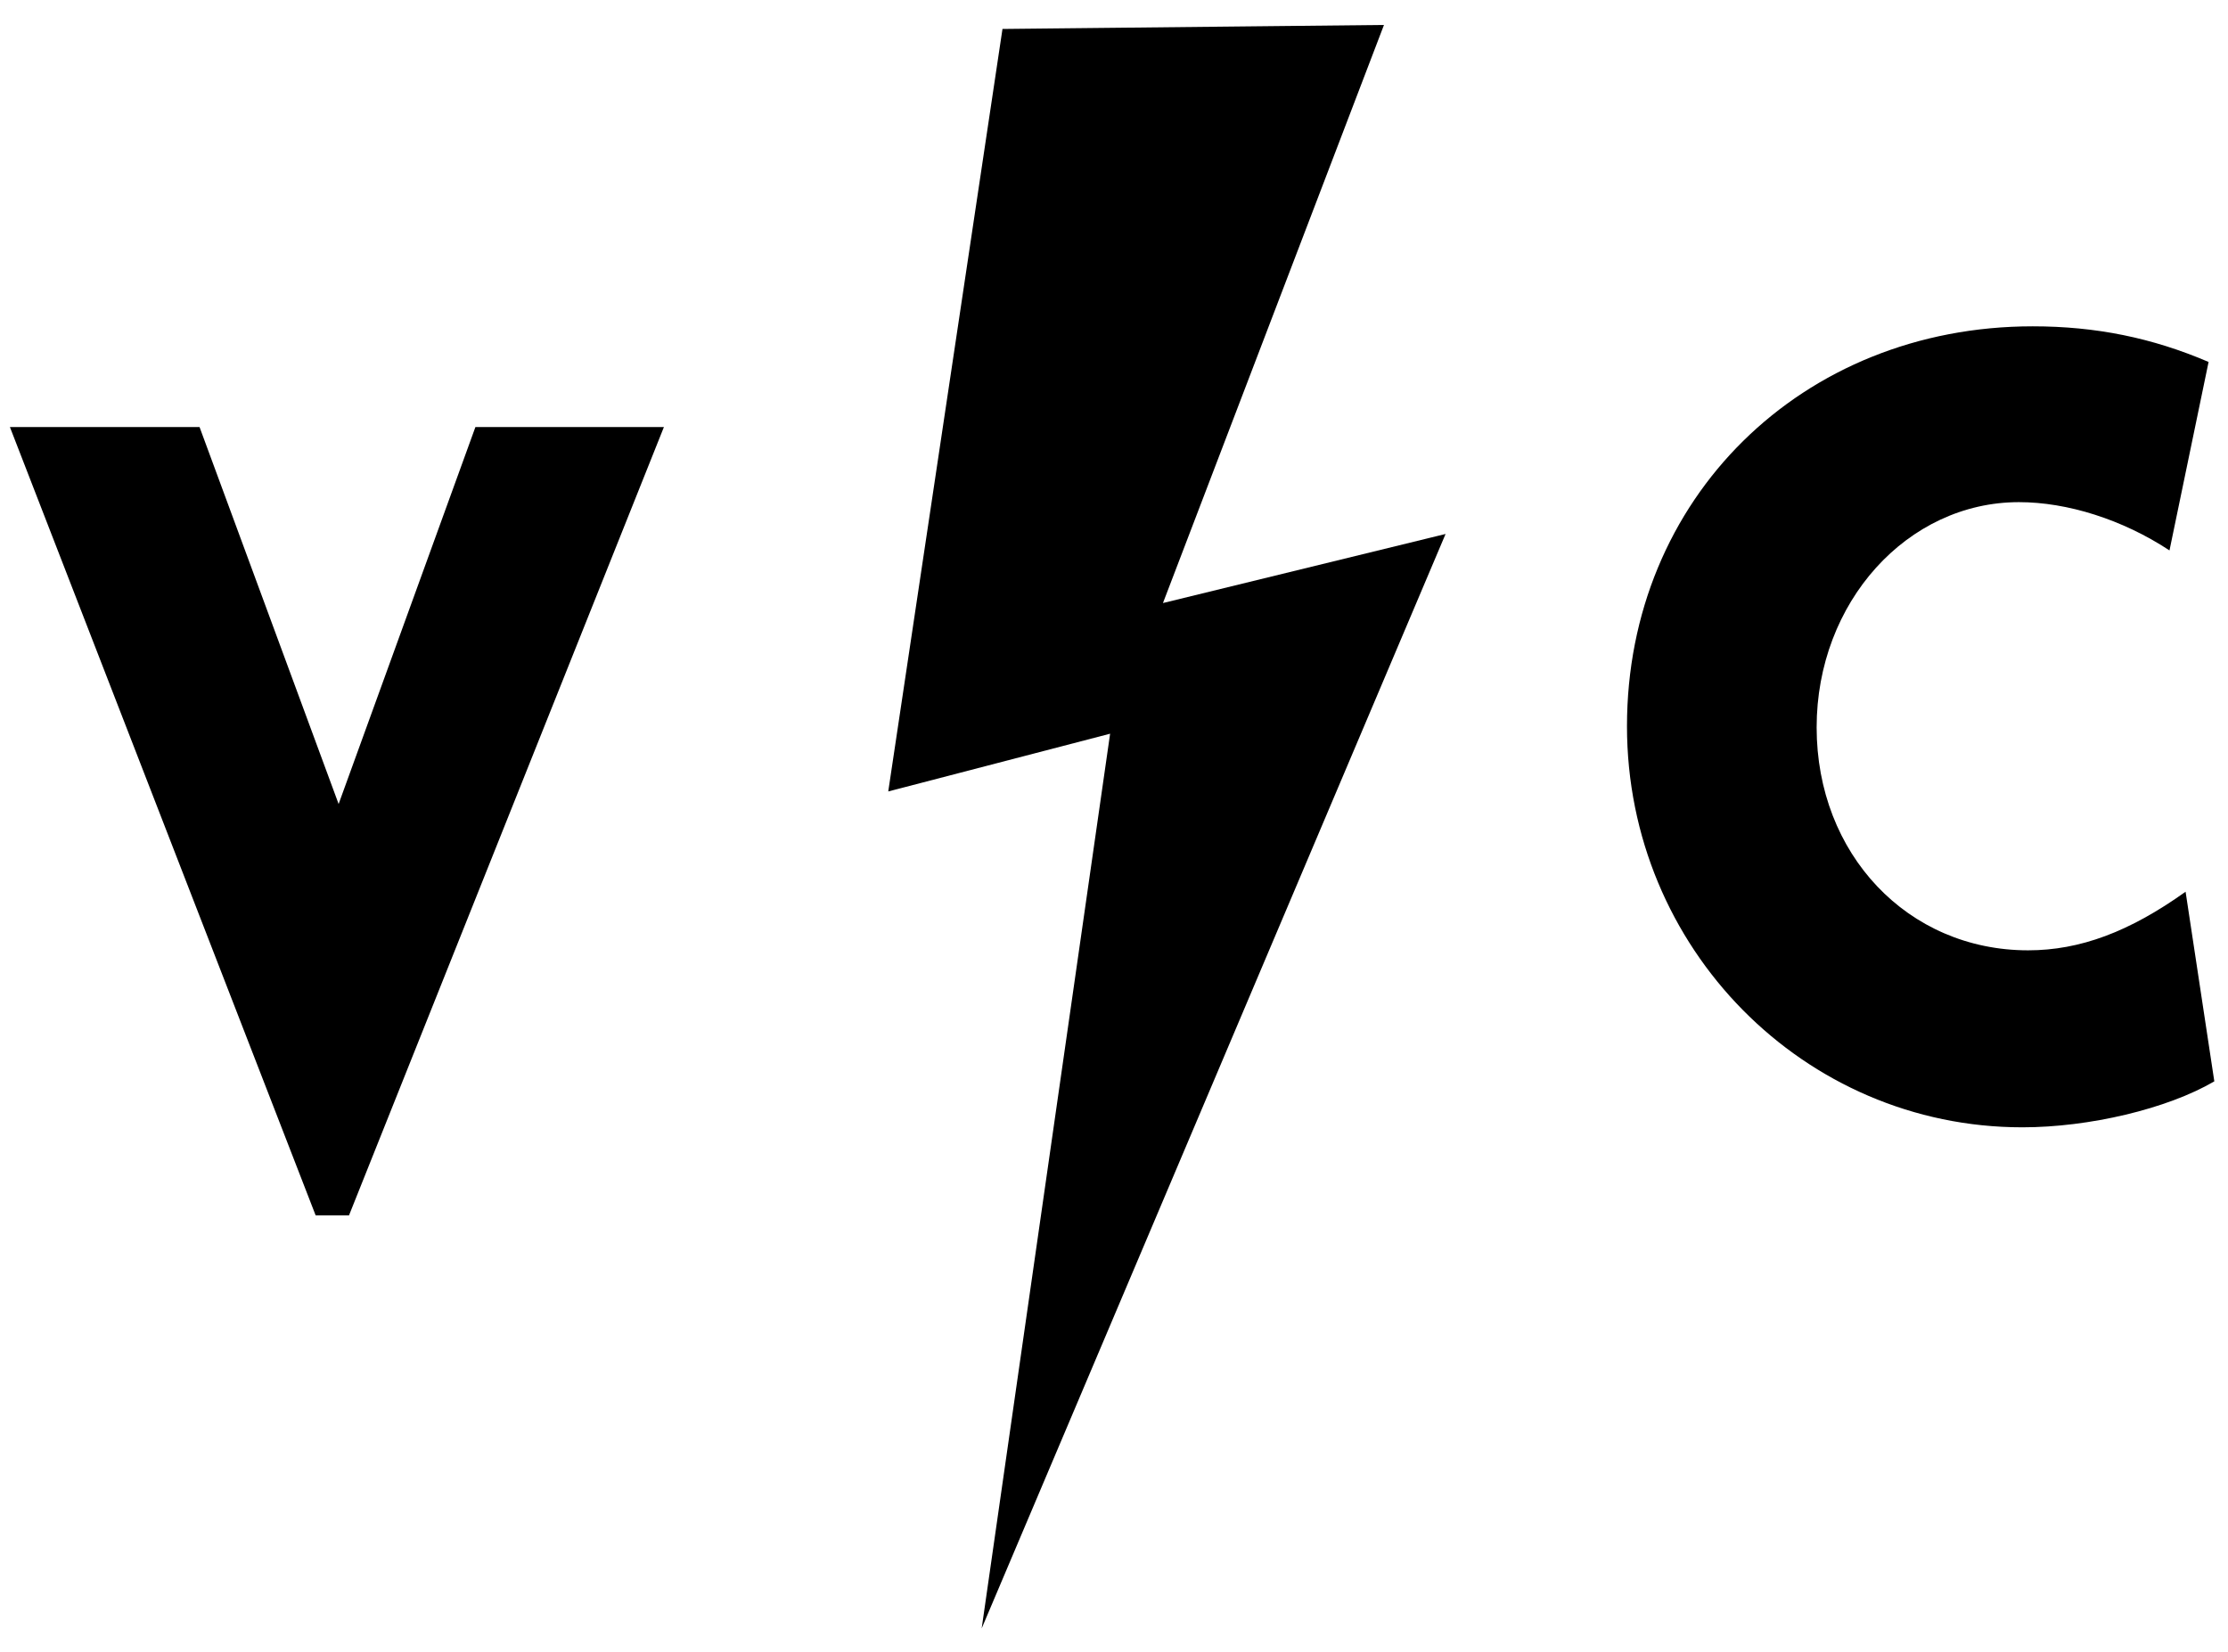 <?xml version="1.0" encoding="iso-8859-1"?>
<!-- Generator: Adobe Illustrator 26.0.1, SVG Export Plug-In . SVG Version: 6.00 Build 0)  -->
<svg version="1.1" id="Layer_1" xmlns="http://www.w3.org/2000/svg" xmlns:xlink="http://www.w3.org/1999/xlink" x="0px" y="0px"
	 width="125.557px" height="93.115px" viewBox="0 0 125.557 93.115" enable-background="new 0 0 125.557 93.115"
	 xml:space="preserve">
<g>
	<g>
		<path d="M122.26,31.024c-2.655-1.749-5.765-2.721-8.485-2.721c-6.283,0-11.4,5.636-11.4,12.696
			c0,7.125,5.117,12.565,11.918,12.565c2.915,0,5.7-1.036,8.874-3.303l1.619,10.688c-2.656,1.555-7.061,2.591-10.817,2.591
			c-12.307,0-22.282-10.104-22.282-22.606c0-12.825,9.845-22.541,22.865-22.541c3.562,0,6.737,0.648,9.911,2.008L122.26,31.024z"/>
	</g>
	<g>
		<path d="M11.246,24.071l7.837,21.246l7.708-21.246h10.623L19.667,68.505h-1.878L0.559,24.071H11.246z"/>
	</g>
	<polygon stroke="#000000" stroke-width="0.179" stroke-miterlimit="10" points="56.571,1.721 77.862,1.497 65.393,34.117 
		81.312,30.226 55.508,91.114 62.667,41.234 50.165,44.489 	"/>
</g>
<g>
</g>
<g>
</g>
<g>
</g>
<g>
</g>
<g>
</g>
<g>
</g>
<g>
</g>
<g>
</g>
<g>
</g>
<g>
</g>
<g>
</g>
<g>
</g>
<g>
</g>
<g>
</g>
<g>
</g>
</svg>
